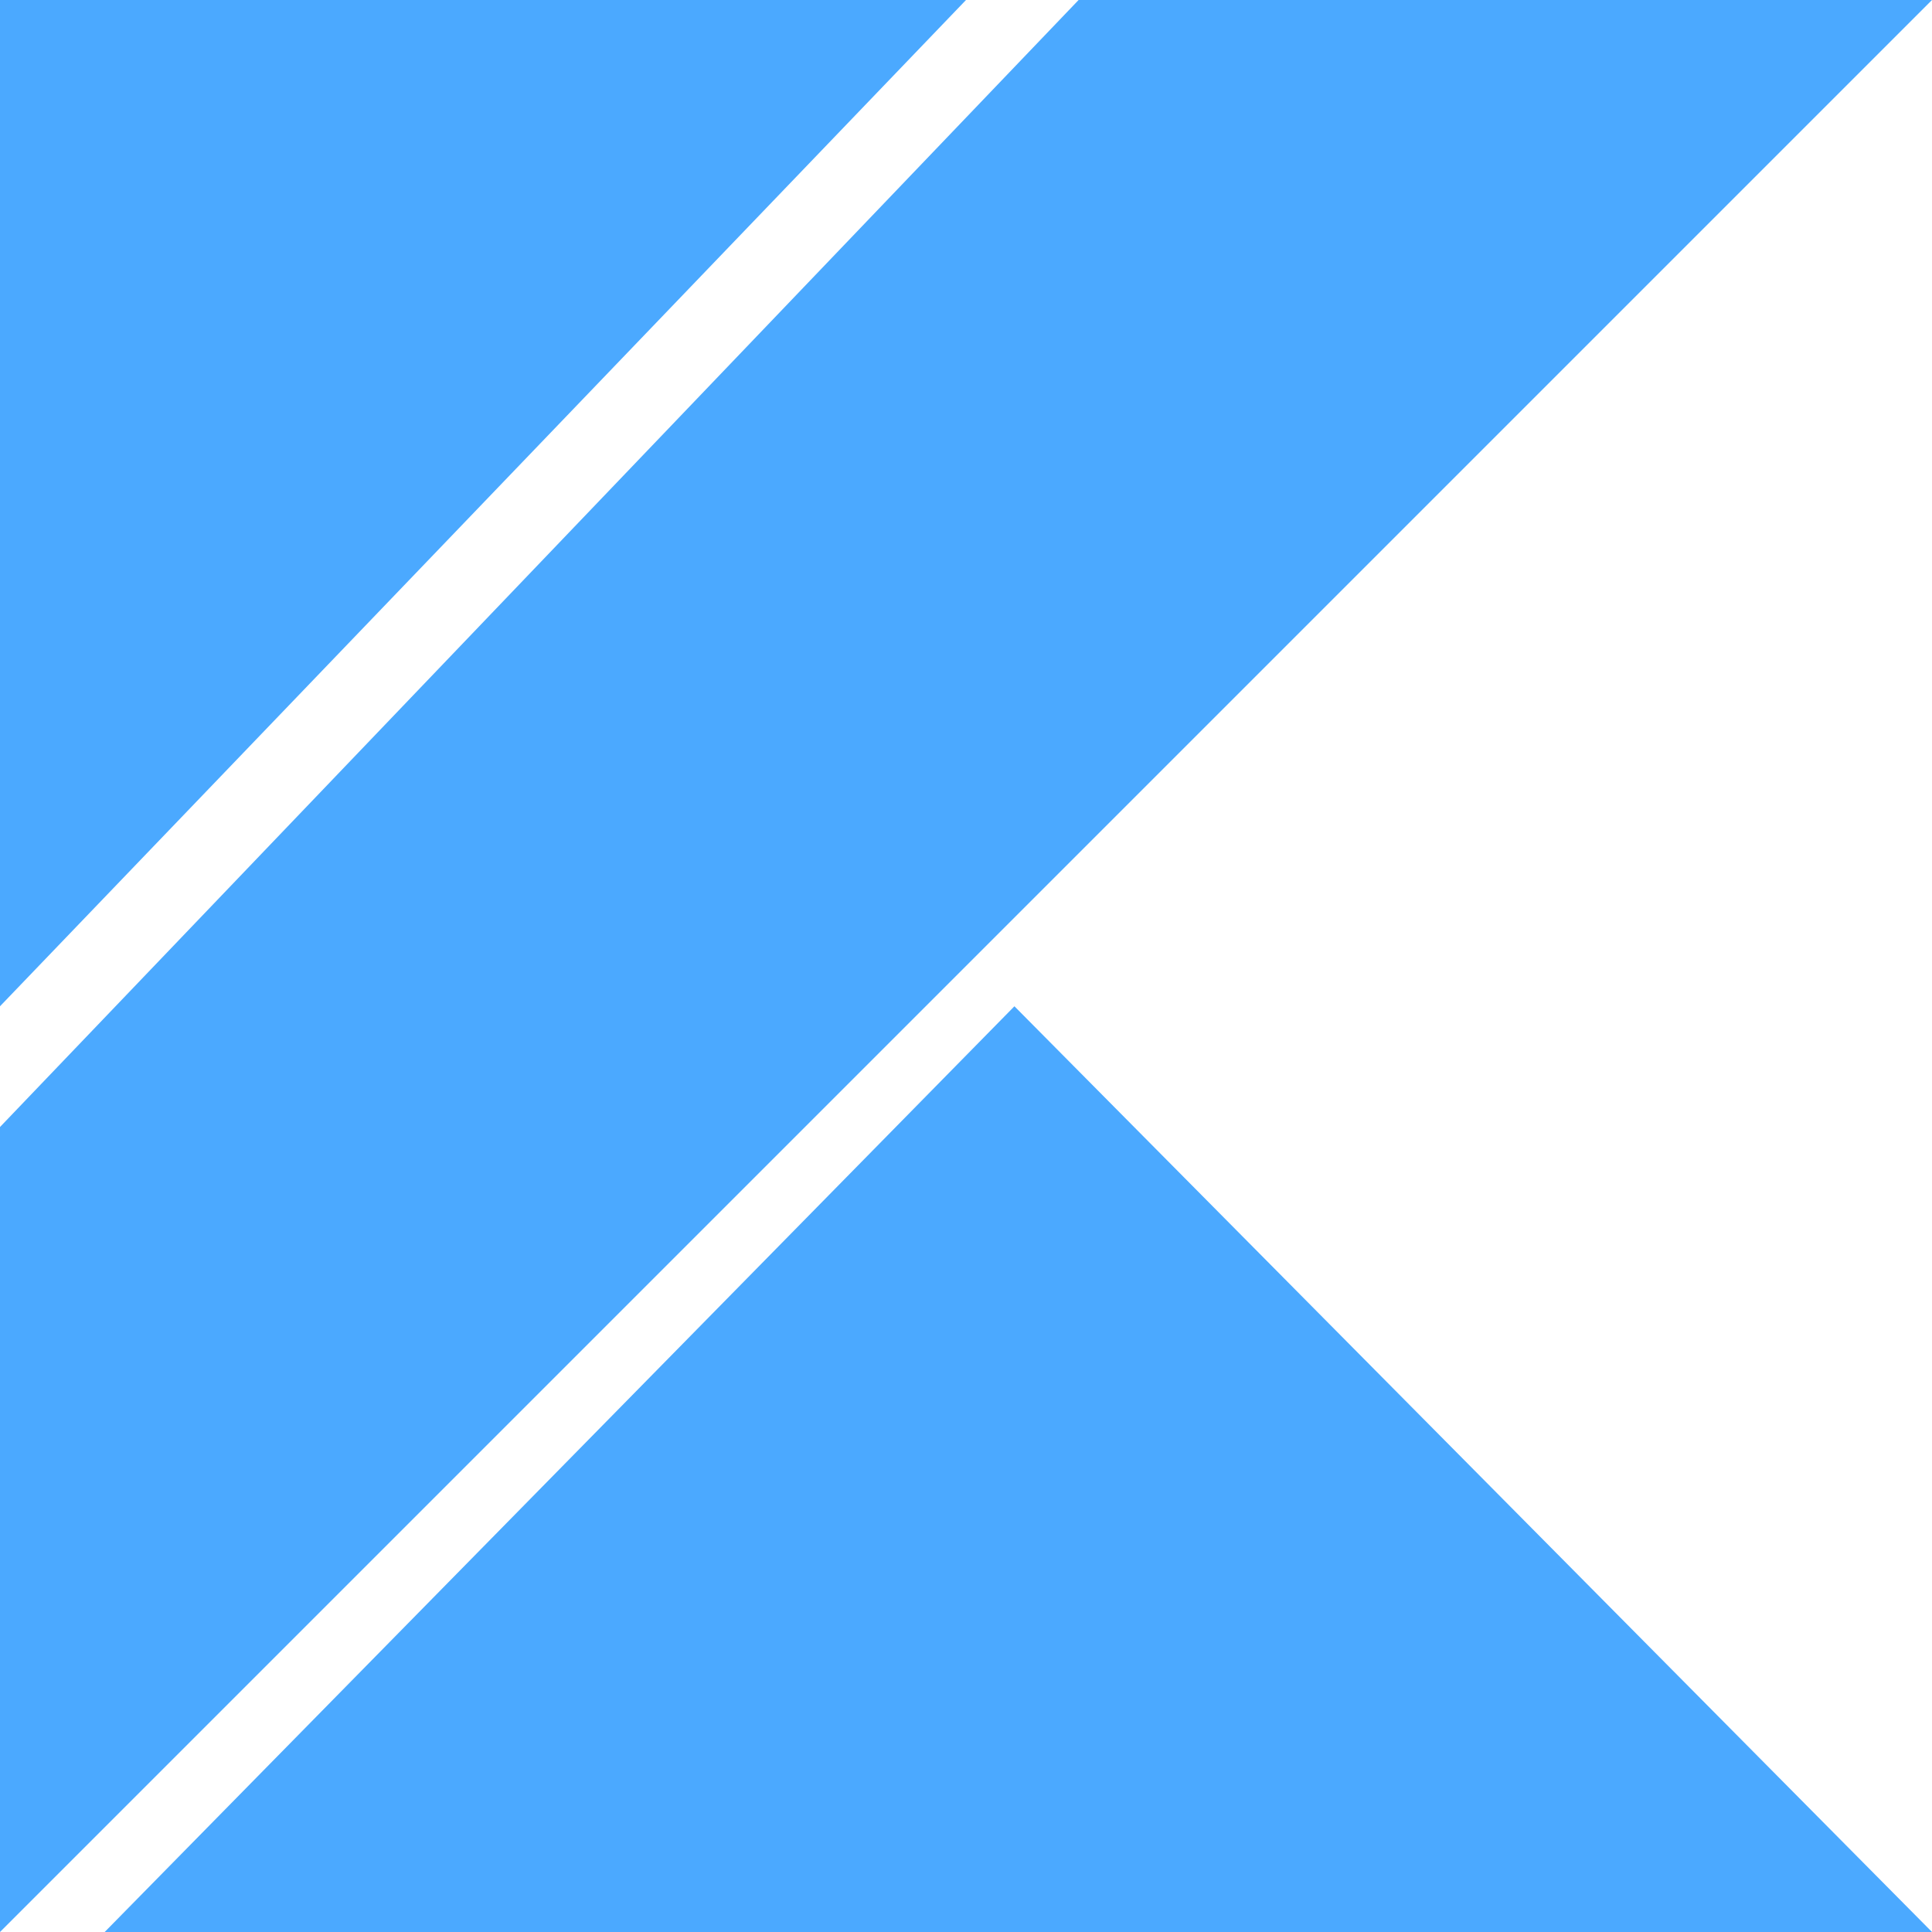<svg width="65" height="65" viewBox="0 0 65 65" fill="none" xmlns="http://www.w3.org/2000/svg">
<g clip-path="url(#clip0_19_32841)">
<path d="M3.522 65L34.129 33.855L65 65H3.522ZM0 0H32.5L0 33.855V0ZM36.288 0L0 37.917V65L65 0H36.288Z" fill="#4BA9FF"/>
</g>
<defs>
<clipPath id="clip0_19_32841">
<rect width="65" height="65" fill="white"/>
</clipPath>
</defs>
</svg>
